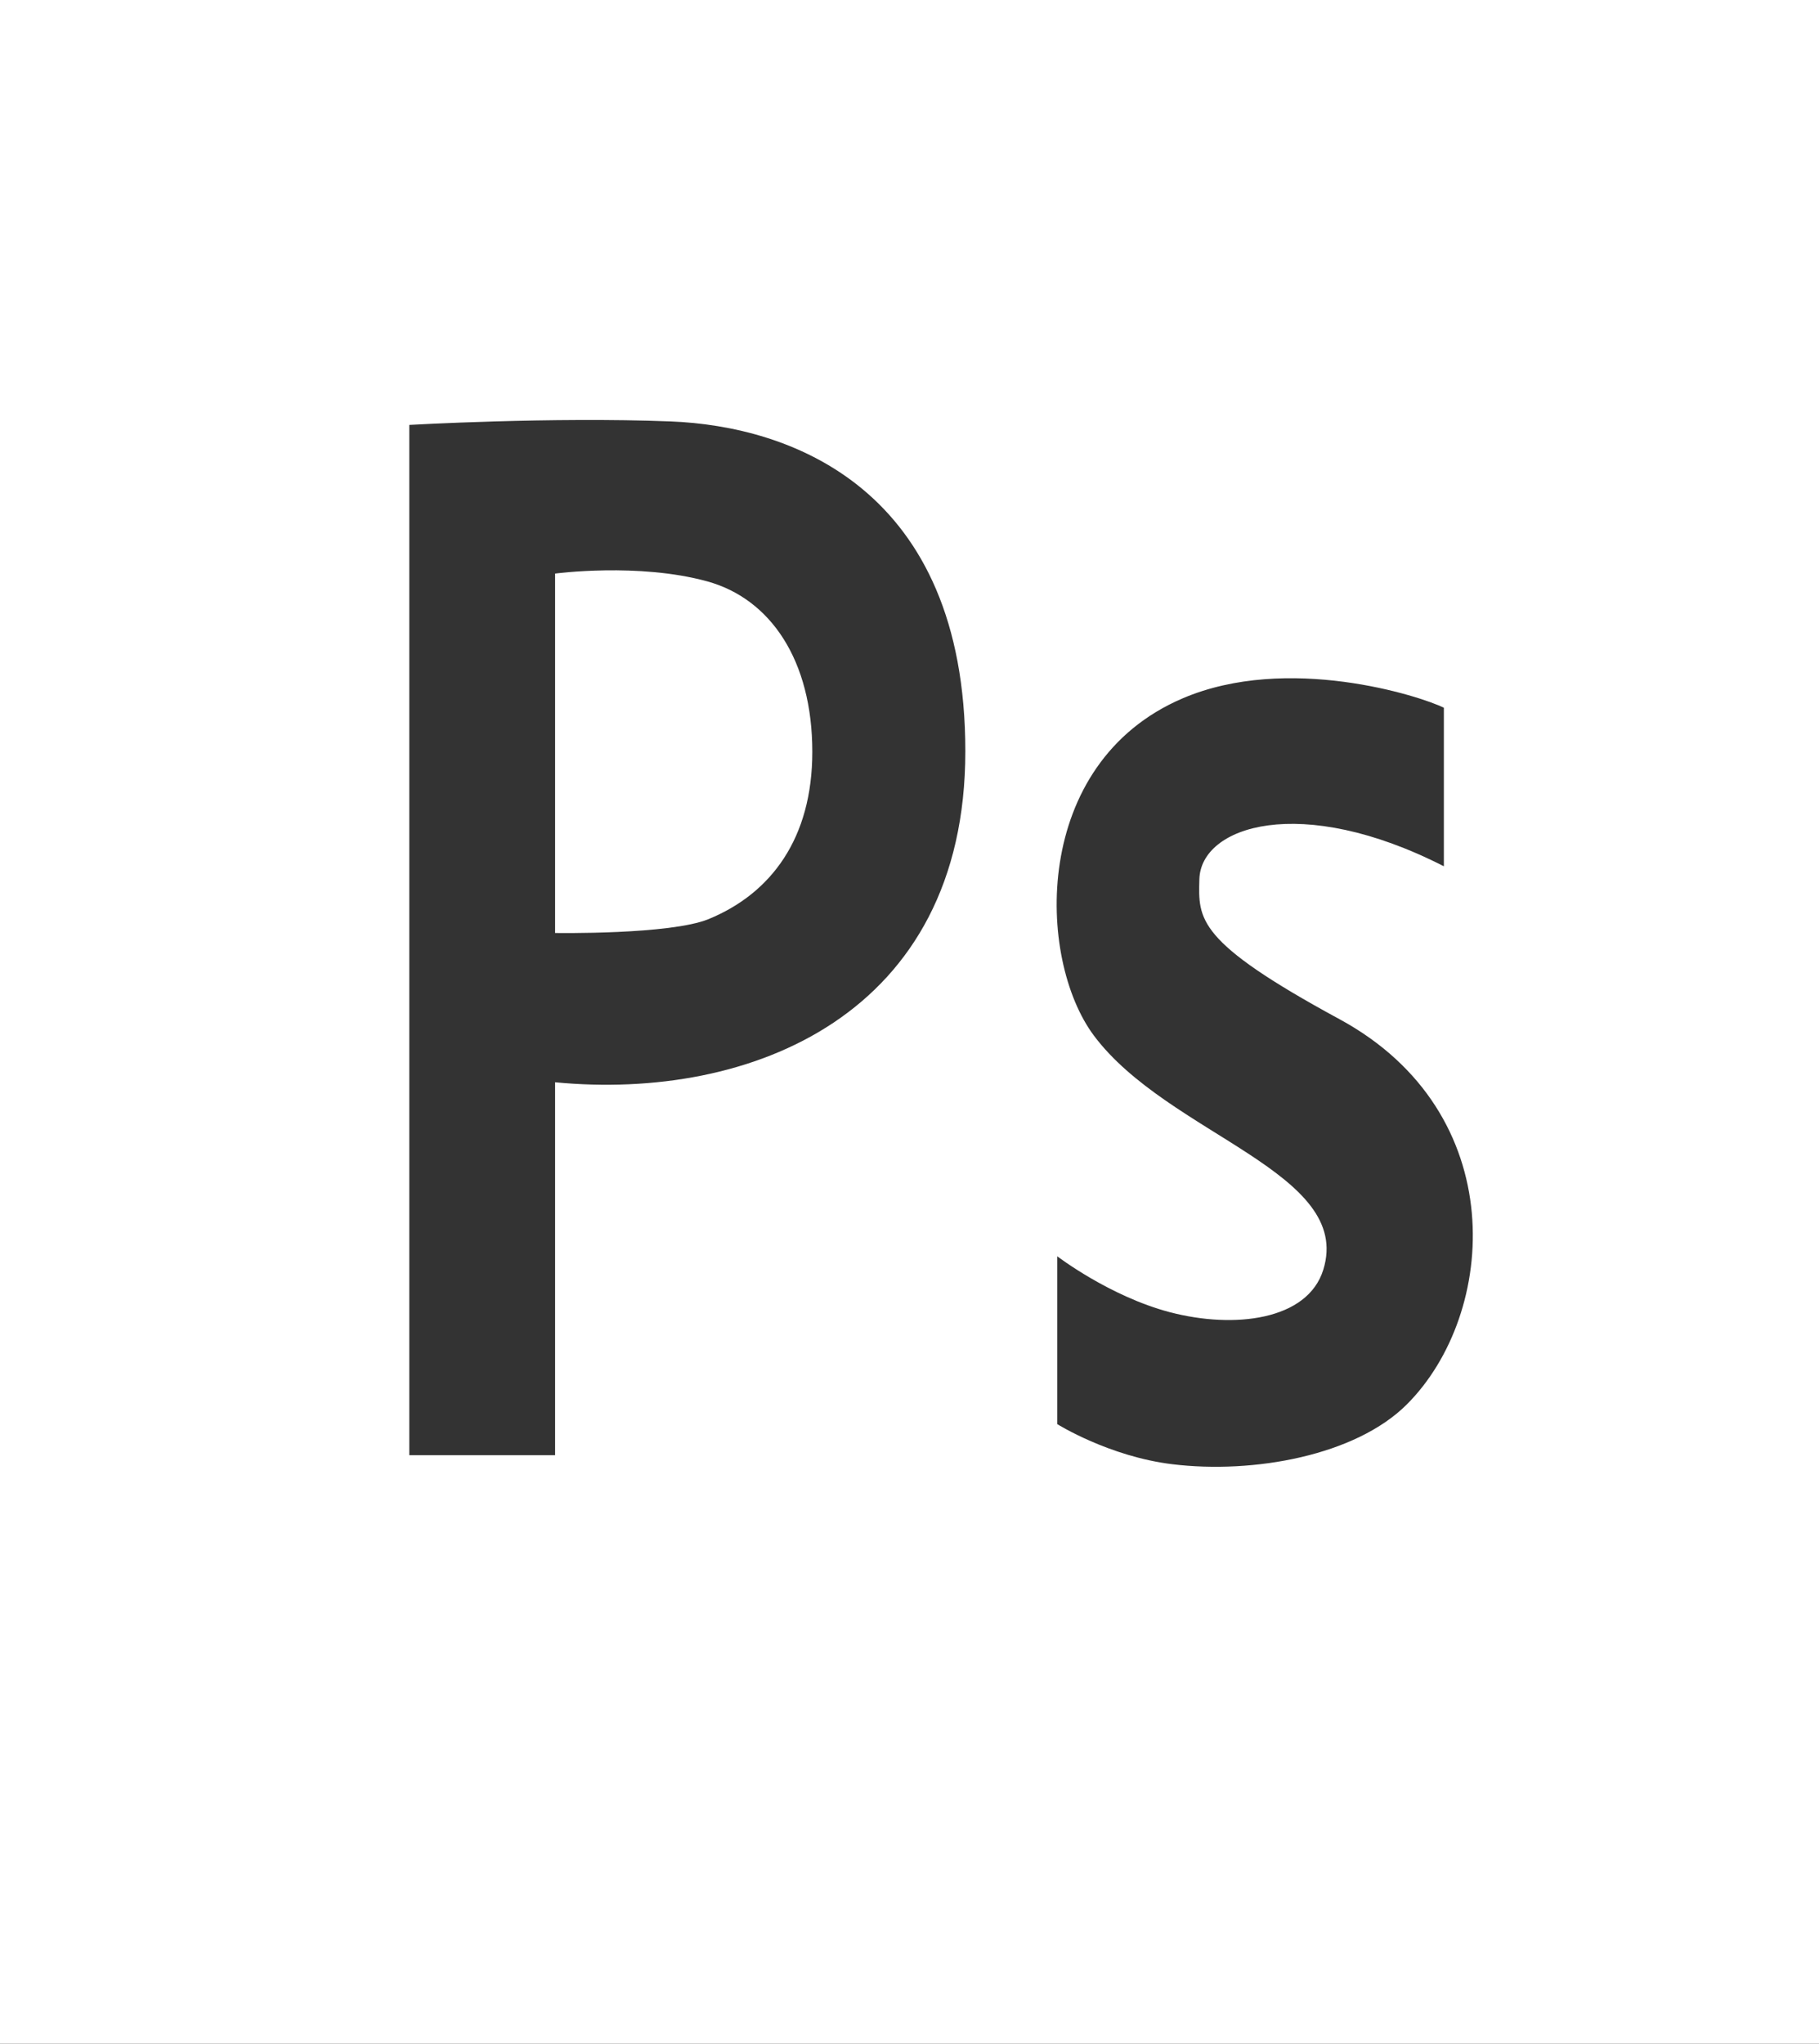 <svg width="65" height="73" viewBox="0 0 65 73" fill="none" xmlns="http://www.w3.org/2000/svg">
<rect x="0" y="0" width="65" height="73" fill="#333333" stroke="none"/>
<g clip-path="url(#clip0_36_371)">
<path fill-rule="evenodd" clip-rule="evenodd" d="M65 73H0V0H65V73ZM51.595 30.942V25.28C50.765 24.864 46.01 23.337 42.254 24.947C36.843 27.265 37.038 34.25 39.091 36.992C41.751 40.544 48.369 41.868 47.286 45.354C46.725 47.159 44.107 47.474 41.799 46.868C39.65 46.303 37.781 44.873 37.781 44.873V50.868C37.781 50.868 39.628 52.025 41.895 52.3C44.802 52.653 48.445 51.987 50.27 50.165C53.519 46.922 54.018 39.737 47.861 36.401C42.738 33.625 42.822 32.833 42.858 31.409C42.906 29.502 46.472 28.328 51.595 30.942ZM23.968 15.053C28.23 15.219 34.495 17.426 34.495 26.834C34.495 36.242 26.83 39.33 19.836 38.657V51.978H14.626V15.177C14.626 15.177 19.704 14.886 23.967 15.053H23.968ZM25.32 32.829C27.567 31.908 29.027 29.929 29.027 26.855C29.027 23.595 27.541 21.388 25.268 20.764C22.807 20.089 19.836 20.487 19.836 20.487V33.325C19.836 33.325 23.949 33.391 25.32 32.829Z" fill="white"/>
</g>
<defs>
<clipPath id="clip0_36_371">
<rect width="65" height="73" fill="white"/>
</clipPath>
</defs>
</svg>
